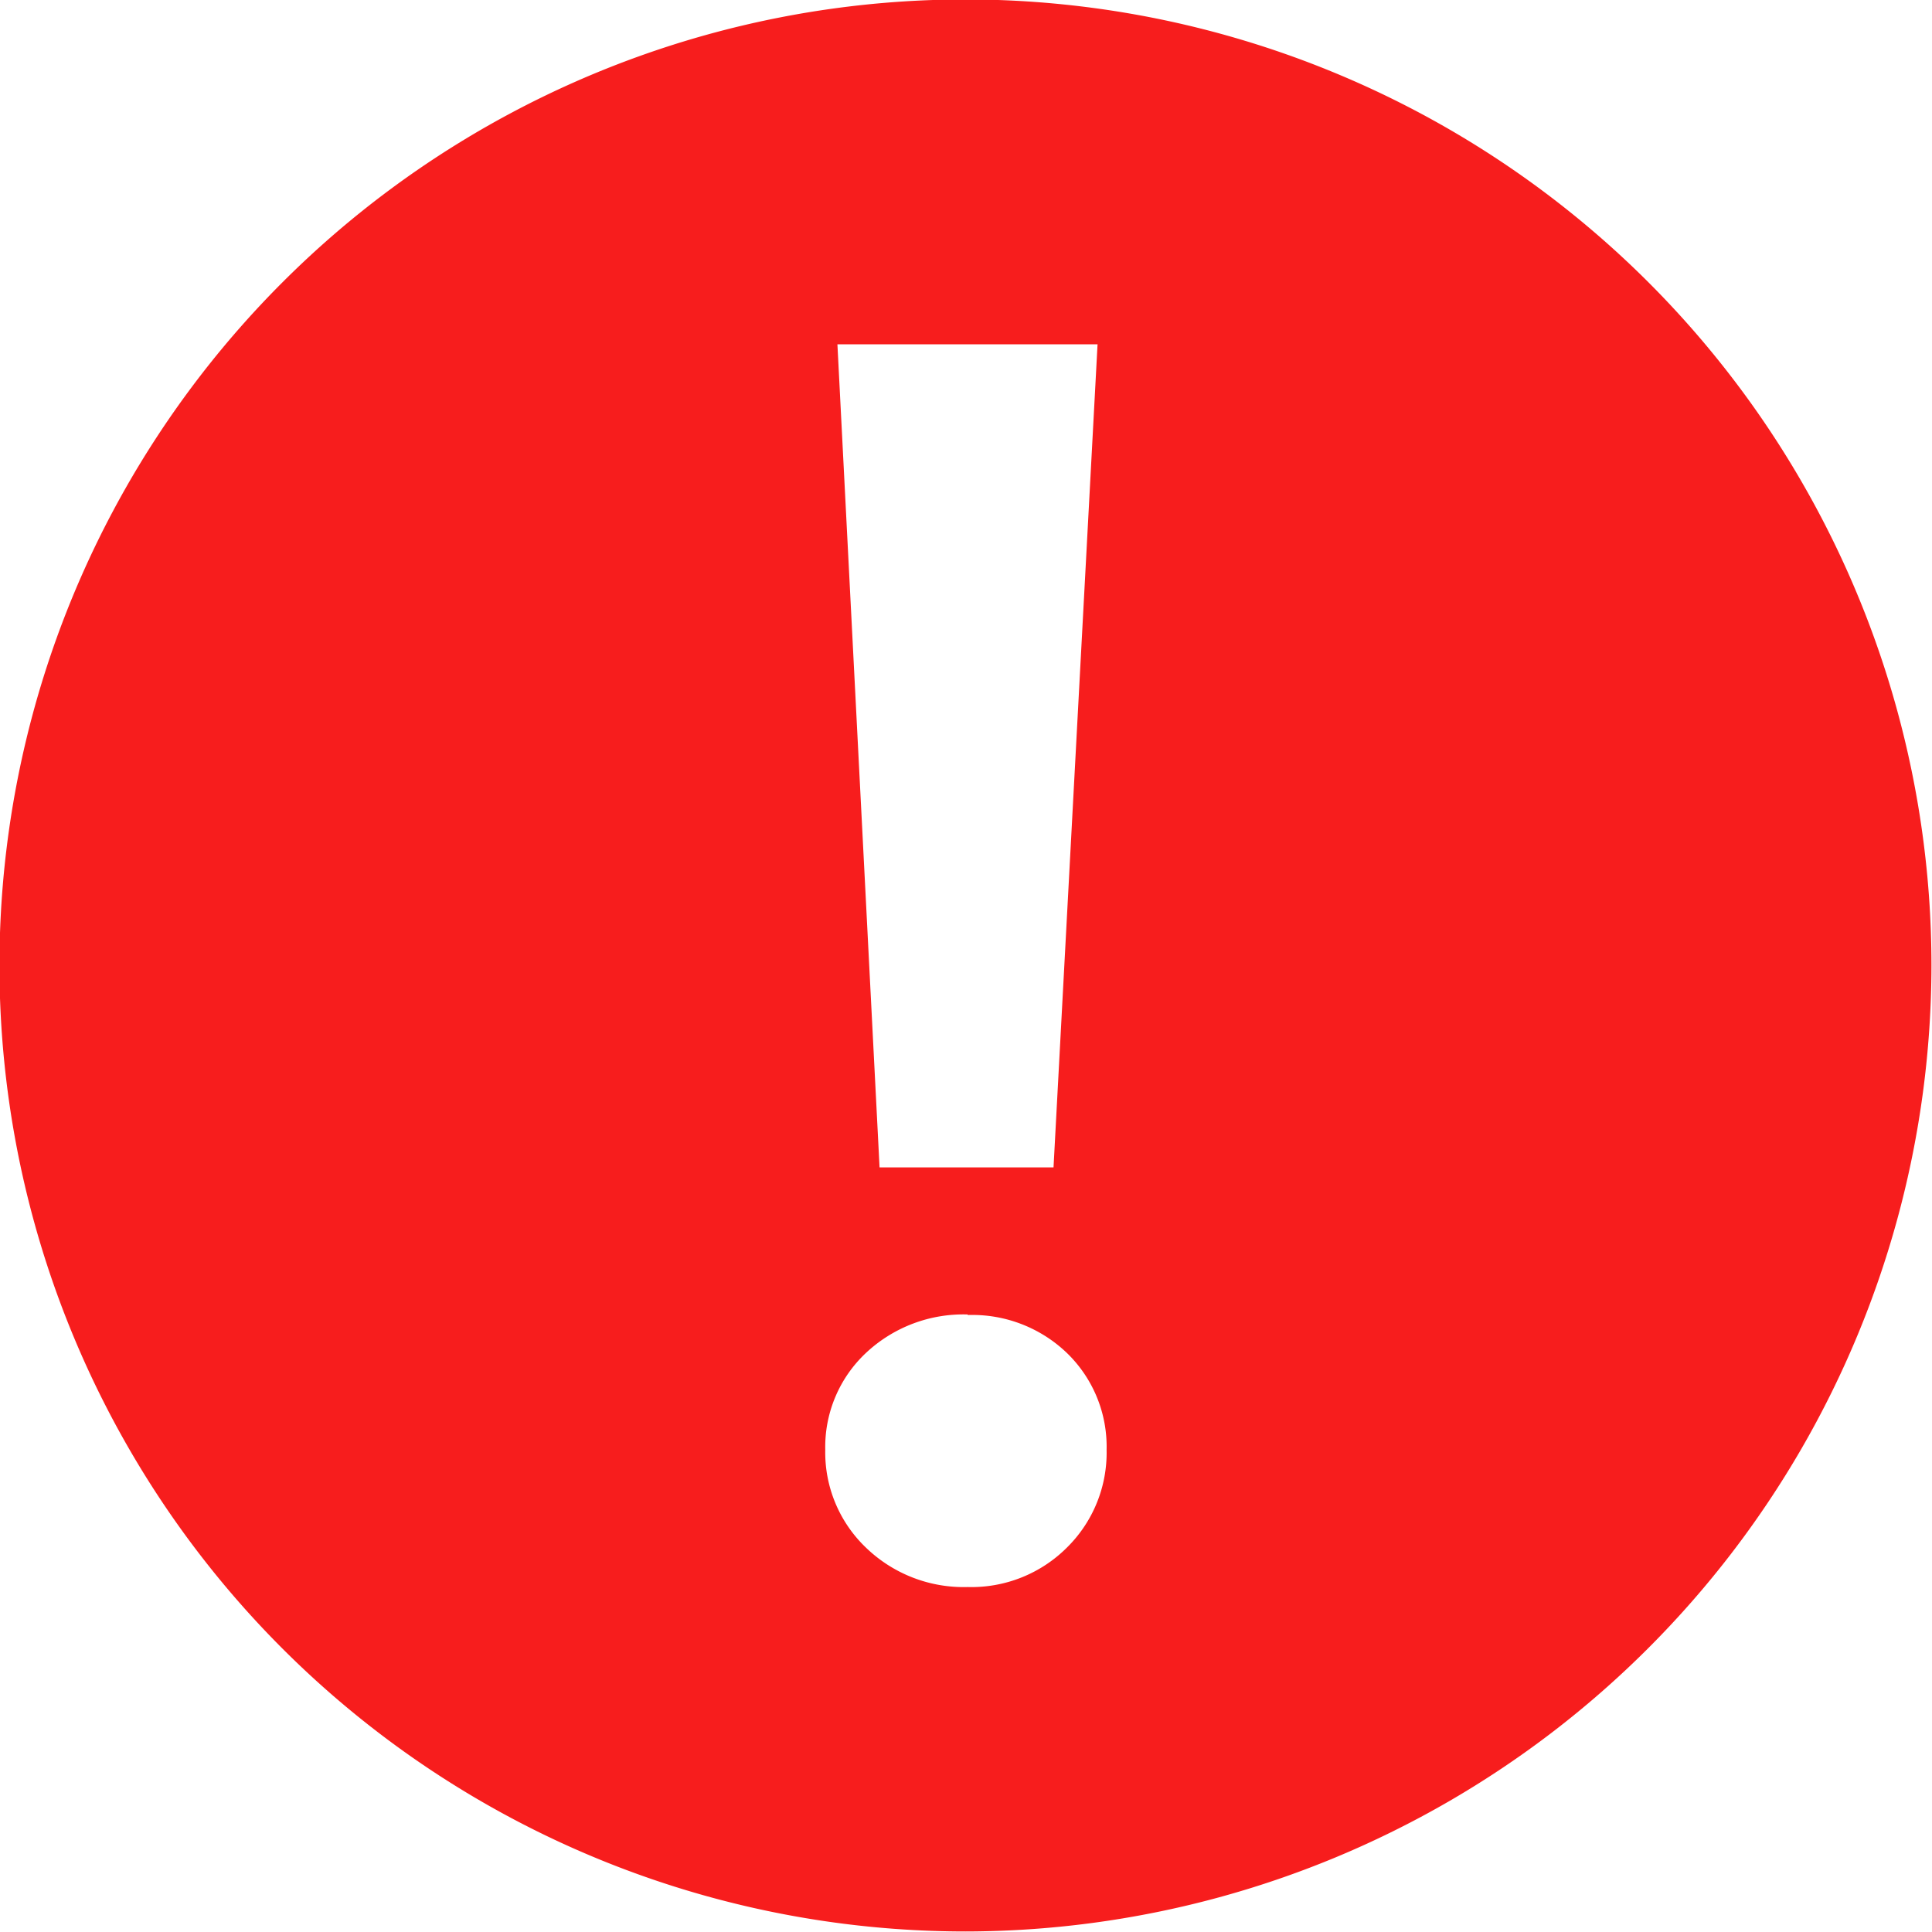 <svg xmlns="http://www.w3.org/2000/svg" width="14.304" height="14.304" viewBox="0 0 14.304 14.304">
  <path id="Fill_1" data-name="Fill 1" d="M7.151,14.3A7.152,7.152,0,1,1,14.3,7.151,7.16,7.16,0,0,1,7.151,14.3Zm.014-4.568a1.054,1.054,0,0,0-.755.286.954.954,0,0,0-.3.716.975.975,0,0,0,.3.723,1.041,1.041,0,0,0,.755.293,1,1,0,0,0,.735-.293.986.986,0,0,0,.293-.723.965.965,0,0,0-.293-.716A1.011,1.011,0,0,0,7.165,9.736ZM6.2,2.549l.312,6.094H7.8l.326-6.094Z" transform="translate(0)" fill="#f71d1d"/>
</svg>
